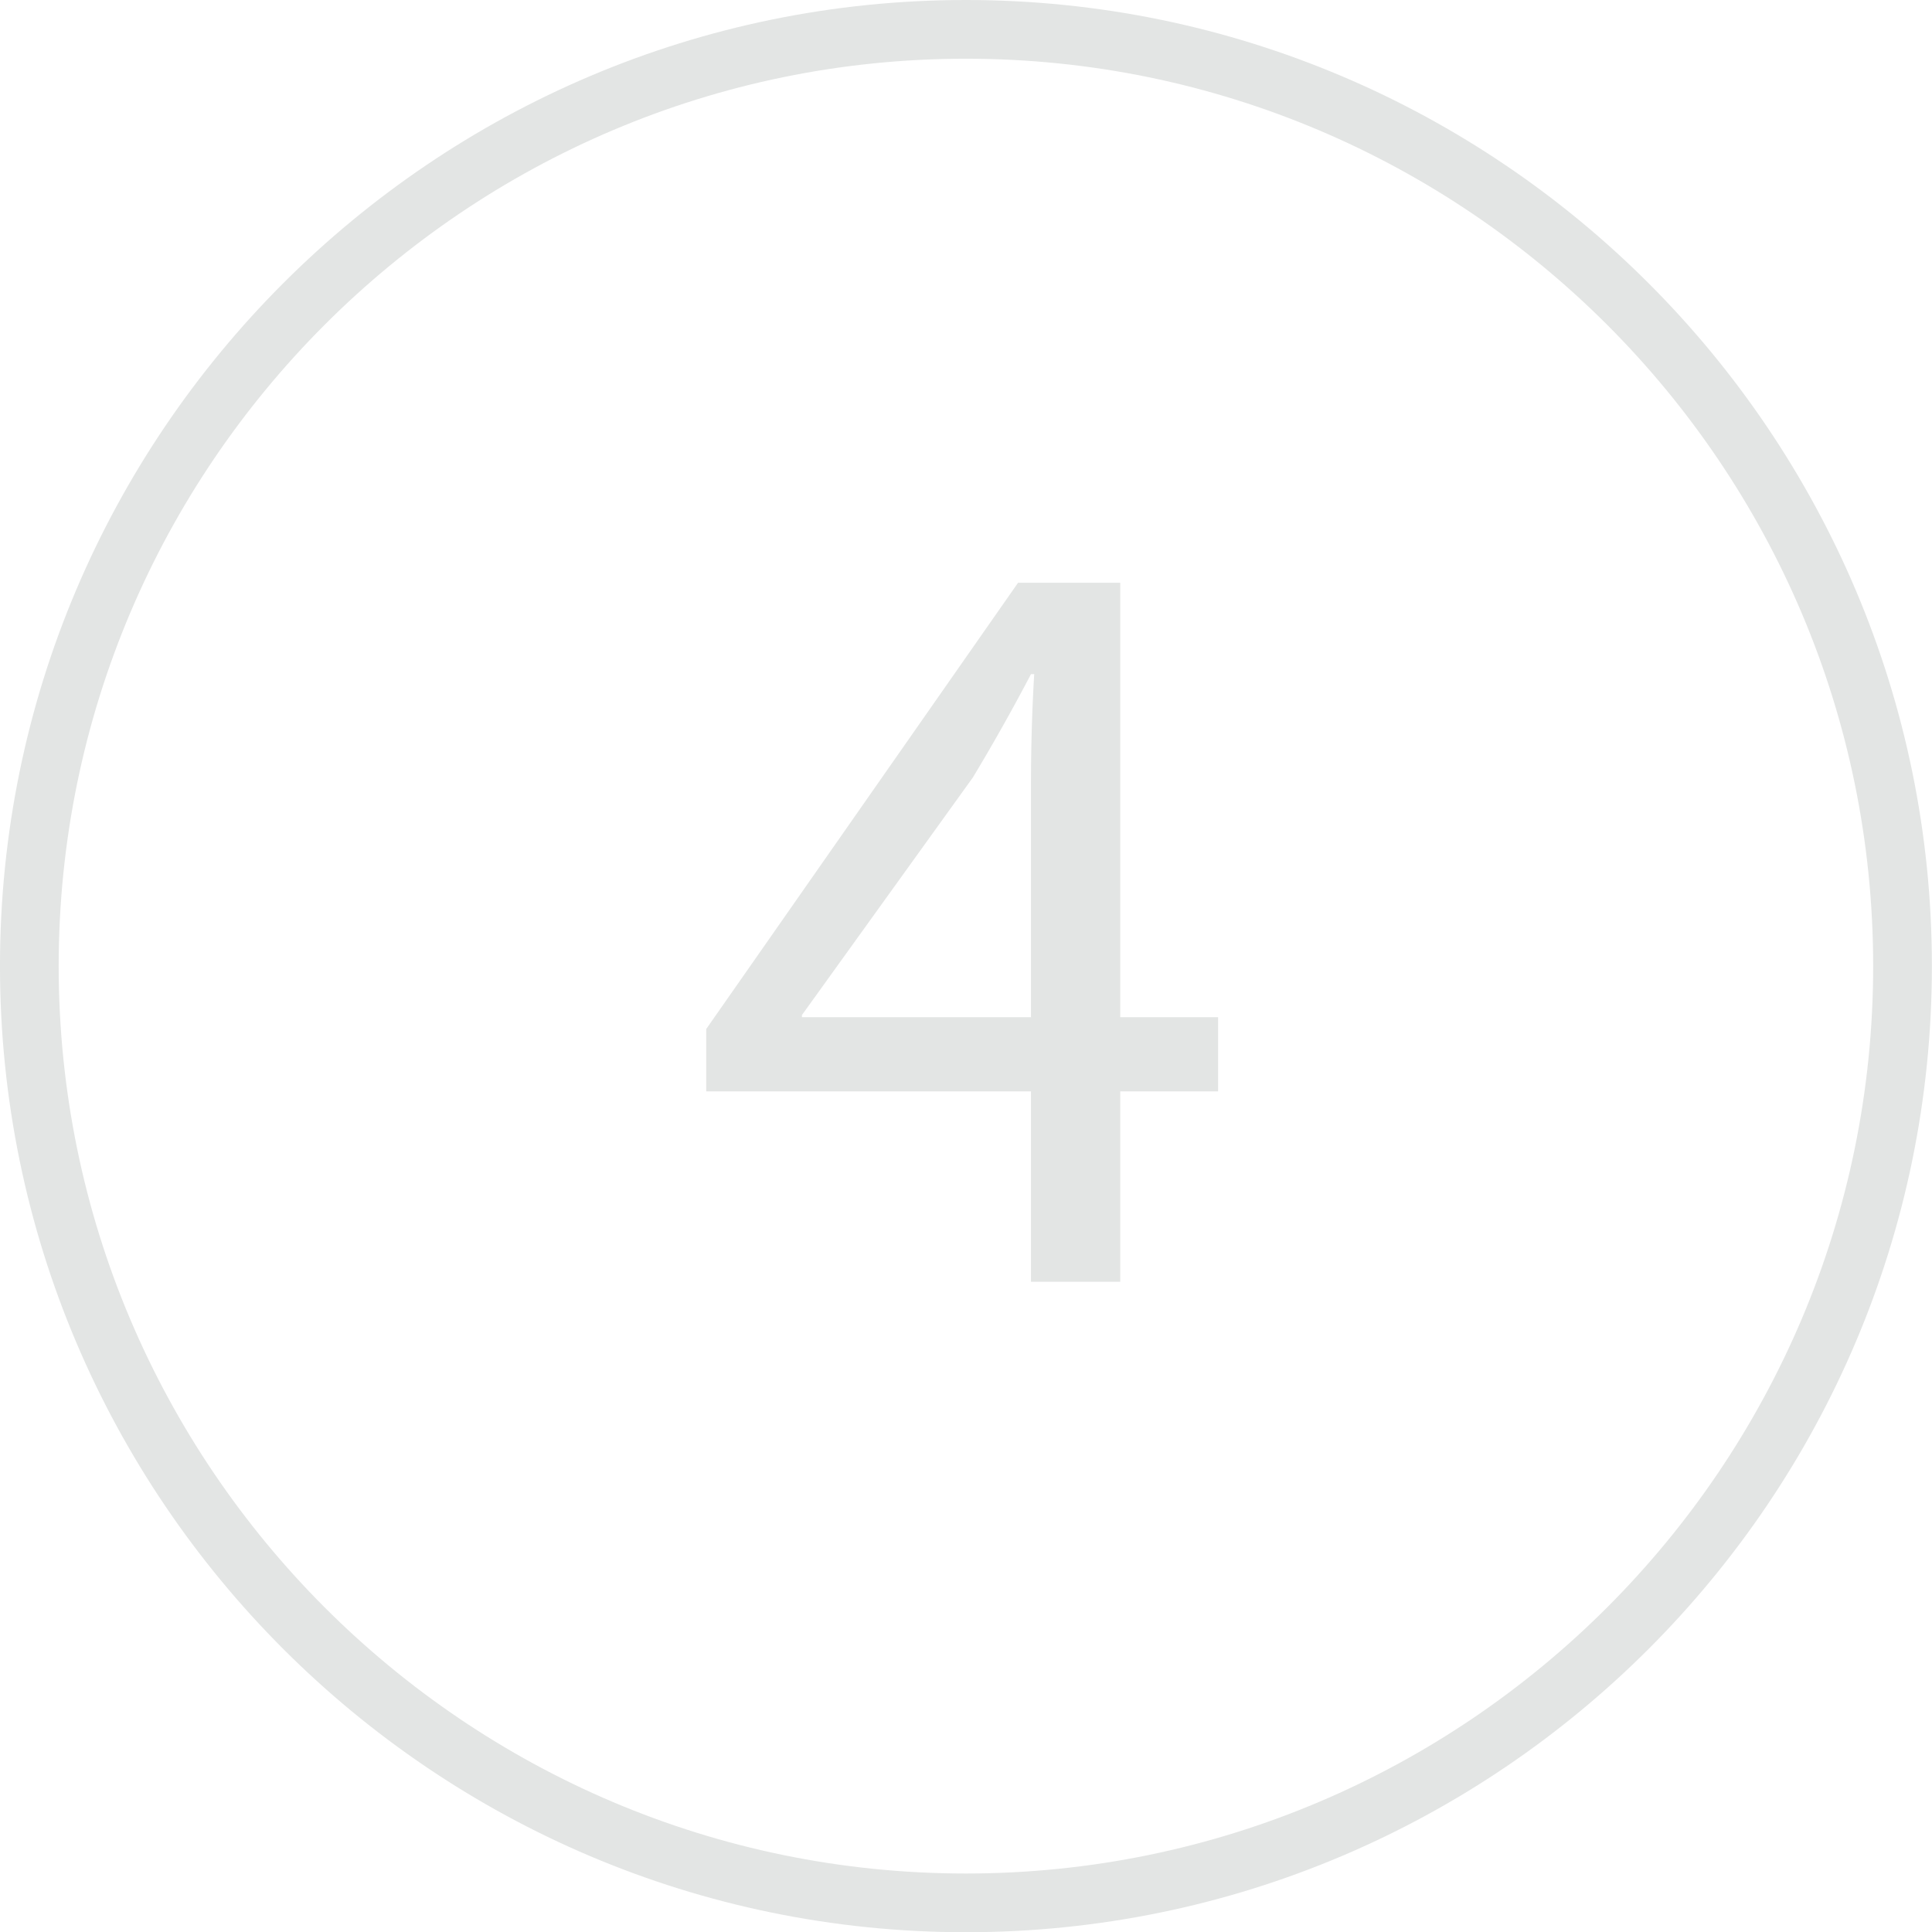 <svg xmlns="http://www.w3.org/2000/svg" width="172.89" height="172.91" viewBox="0 0 172.89 172.91"><g fill="#E3E5E4"><path d="M100.248 52.147h-9.143L63.198 92.085v5.582H92.26v17.034h7.987V97.667h8.757v-6.641h-8.757V52.147zM92.26 70.144v20.883H71.762v-.192l15.302-21.268a179.687 179.687 0 0 0 5.196-9.239h.288a167.507 167.507 0 0 0-.288 9.816z"/><path d="M86.433 0C38.772 0-.002 38.779-.002 86.45c0 47.676 38.774 86.46 86.436 86.46 47.666 0 86.446-38.784 86.446-86.46C172.879 38.779 134.099 0 86.433 0zm0 167.656c-44.765 0-81.182-36.43-81.182-81.206 0-44.772 36.417-81.196 81.182-81.196 44.77 0 81.192 36.424 81.192 81.196 0 44.777-36.422 81.206-81.192 81.206z"/></g></svg>
